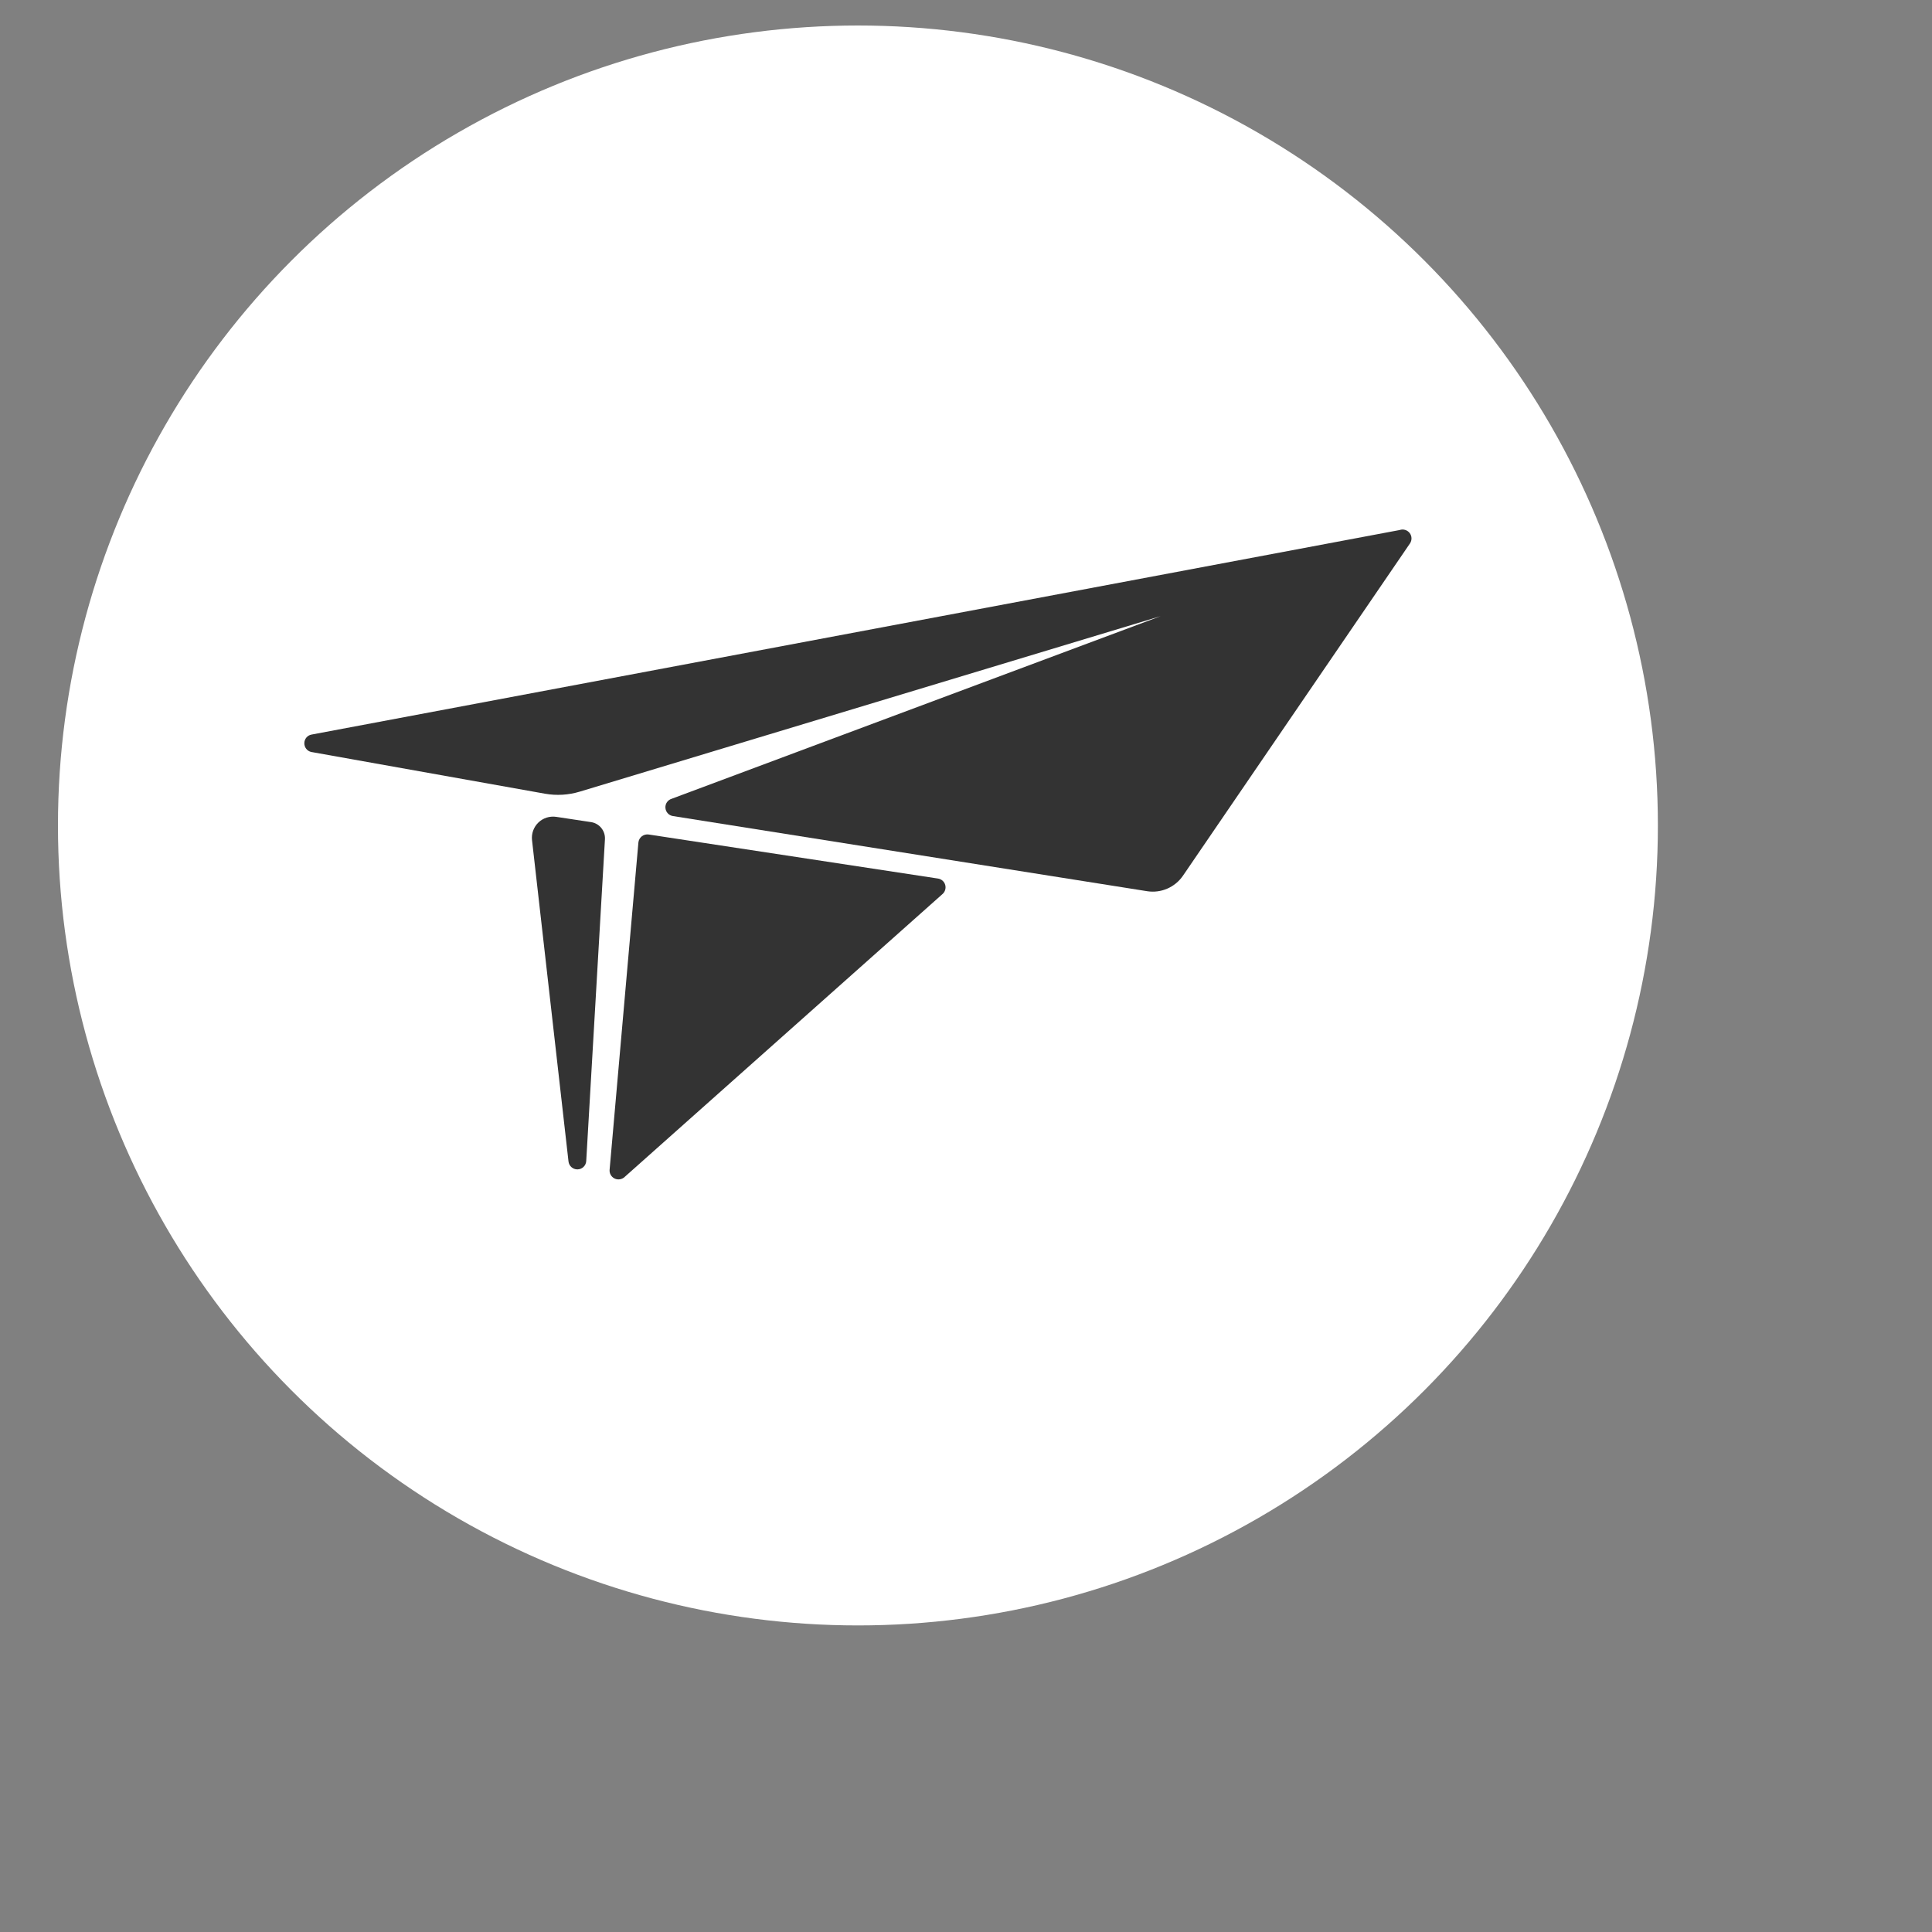 <?xml version="1.0" encoding="utf-8"?>
<!-- Generator: Adobe Illustrator 17.0.0, SVG Export Plug-In . SVG Version: 6.00 Build 0)  -->
<!DOCTYPE svg PUBLIC "-//W3C//DTD SVG 1.1//EN" "http://www.w3.org/Graphics/SVG/1.1/DTD/svg11.dtd">
<svg version="1.1" xmlns="http://www.w3.org/2000/svg" xmlns:xlink="http://www.w3.org/1999/xlink" x="0px" y="0px" width="100px"
	 height="100px" viewBox="0 0 100 100" enable-background="new 0 0 100 100" xml:space="preserve">
<rect x="0" y="0" width="100" height="100" fill="#808080" stroke="none"/>
<g id="Calque_1">
</g>
<g id="Calque_2">
	<circle fill="#FFFFFF" cx="44.406" cy="42.726" r="41.406"/>
	<g>
		<path fill="#333333" d="M30.596,42.553l-1.804-0.273c-0.338-0.05-0.68,0.057-0.926,0.295c-0.246,0.238-0.368,0.576-0.328,0.915
			l1.887,16.624c0.025,0.237,0.224,0.413,0.459,0.413h0.008c0.241-0.003,0.436-0.191,0.451-0.431l0.969-16.657
			C31.336,43.003,31.027,42.62,30.596,42.553z"/>
		<path fill="#333333" d="M48.554,45.474l-14.975-2.28c-0.126-0.019-0.257,0.013-0.358,0.092c-0.101,0.079-0.166,0.196-0.178,0.325
			l-1.49,16.934c-0.017,0.181,0.077,0.357,0.24,0.445c0.069,0.038,0.144,0.055,0.221,0.055c0.099,0,0.199-0.032,0.282-0.095
			l16.467-14.656c0.145-0.115,0.21-0.303,0.164-0.48C48.883,45.635,48.736,45.504,48.554,45.474z"/>
		<path fill="#333333" d="M72.965,27.59c-0.123-0.158-0.331-0.222-0.519-0.156L16.128,38.021c-0.215,0.036-0.372,0.224-0.376,0.442
			c-0.005,0.218,0.145,0.413,0.358,0.459l12.098,2.16c0.6,0.107,1.215,0.069,1.797-0.106l30.069-9.084l-25.307,9.452
			c-0.205,0.062-0.341,0.257-0.325,0.47c0.014,0.213,0.172,0.39,0.383,0.424l24.548,3.89c0.72,0.114,1.442-0.197,1.856-0.8
			l11.749-17.198C73.091,27.965,73.085,27.747,72.965,27.59z"/>
	</g>
</g>
</svg>
